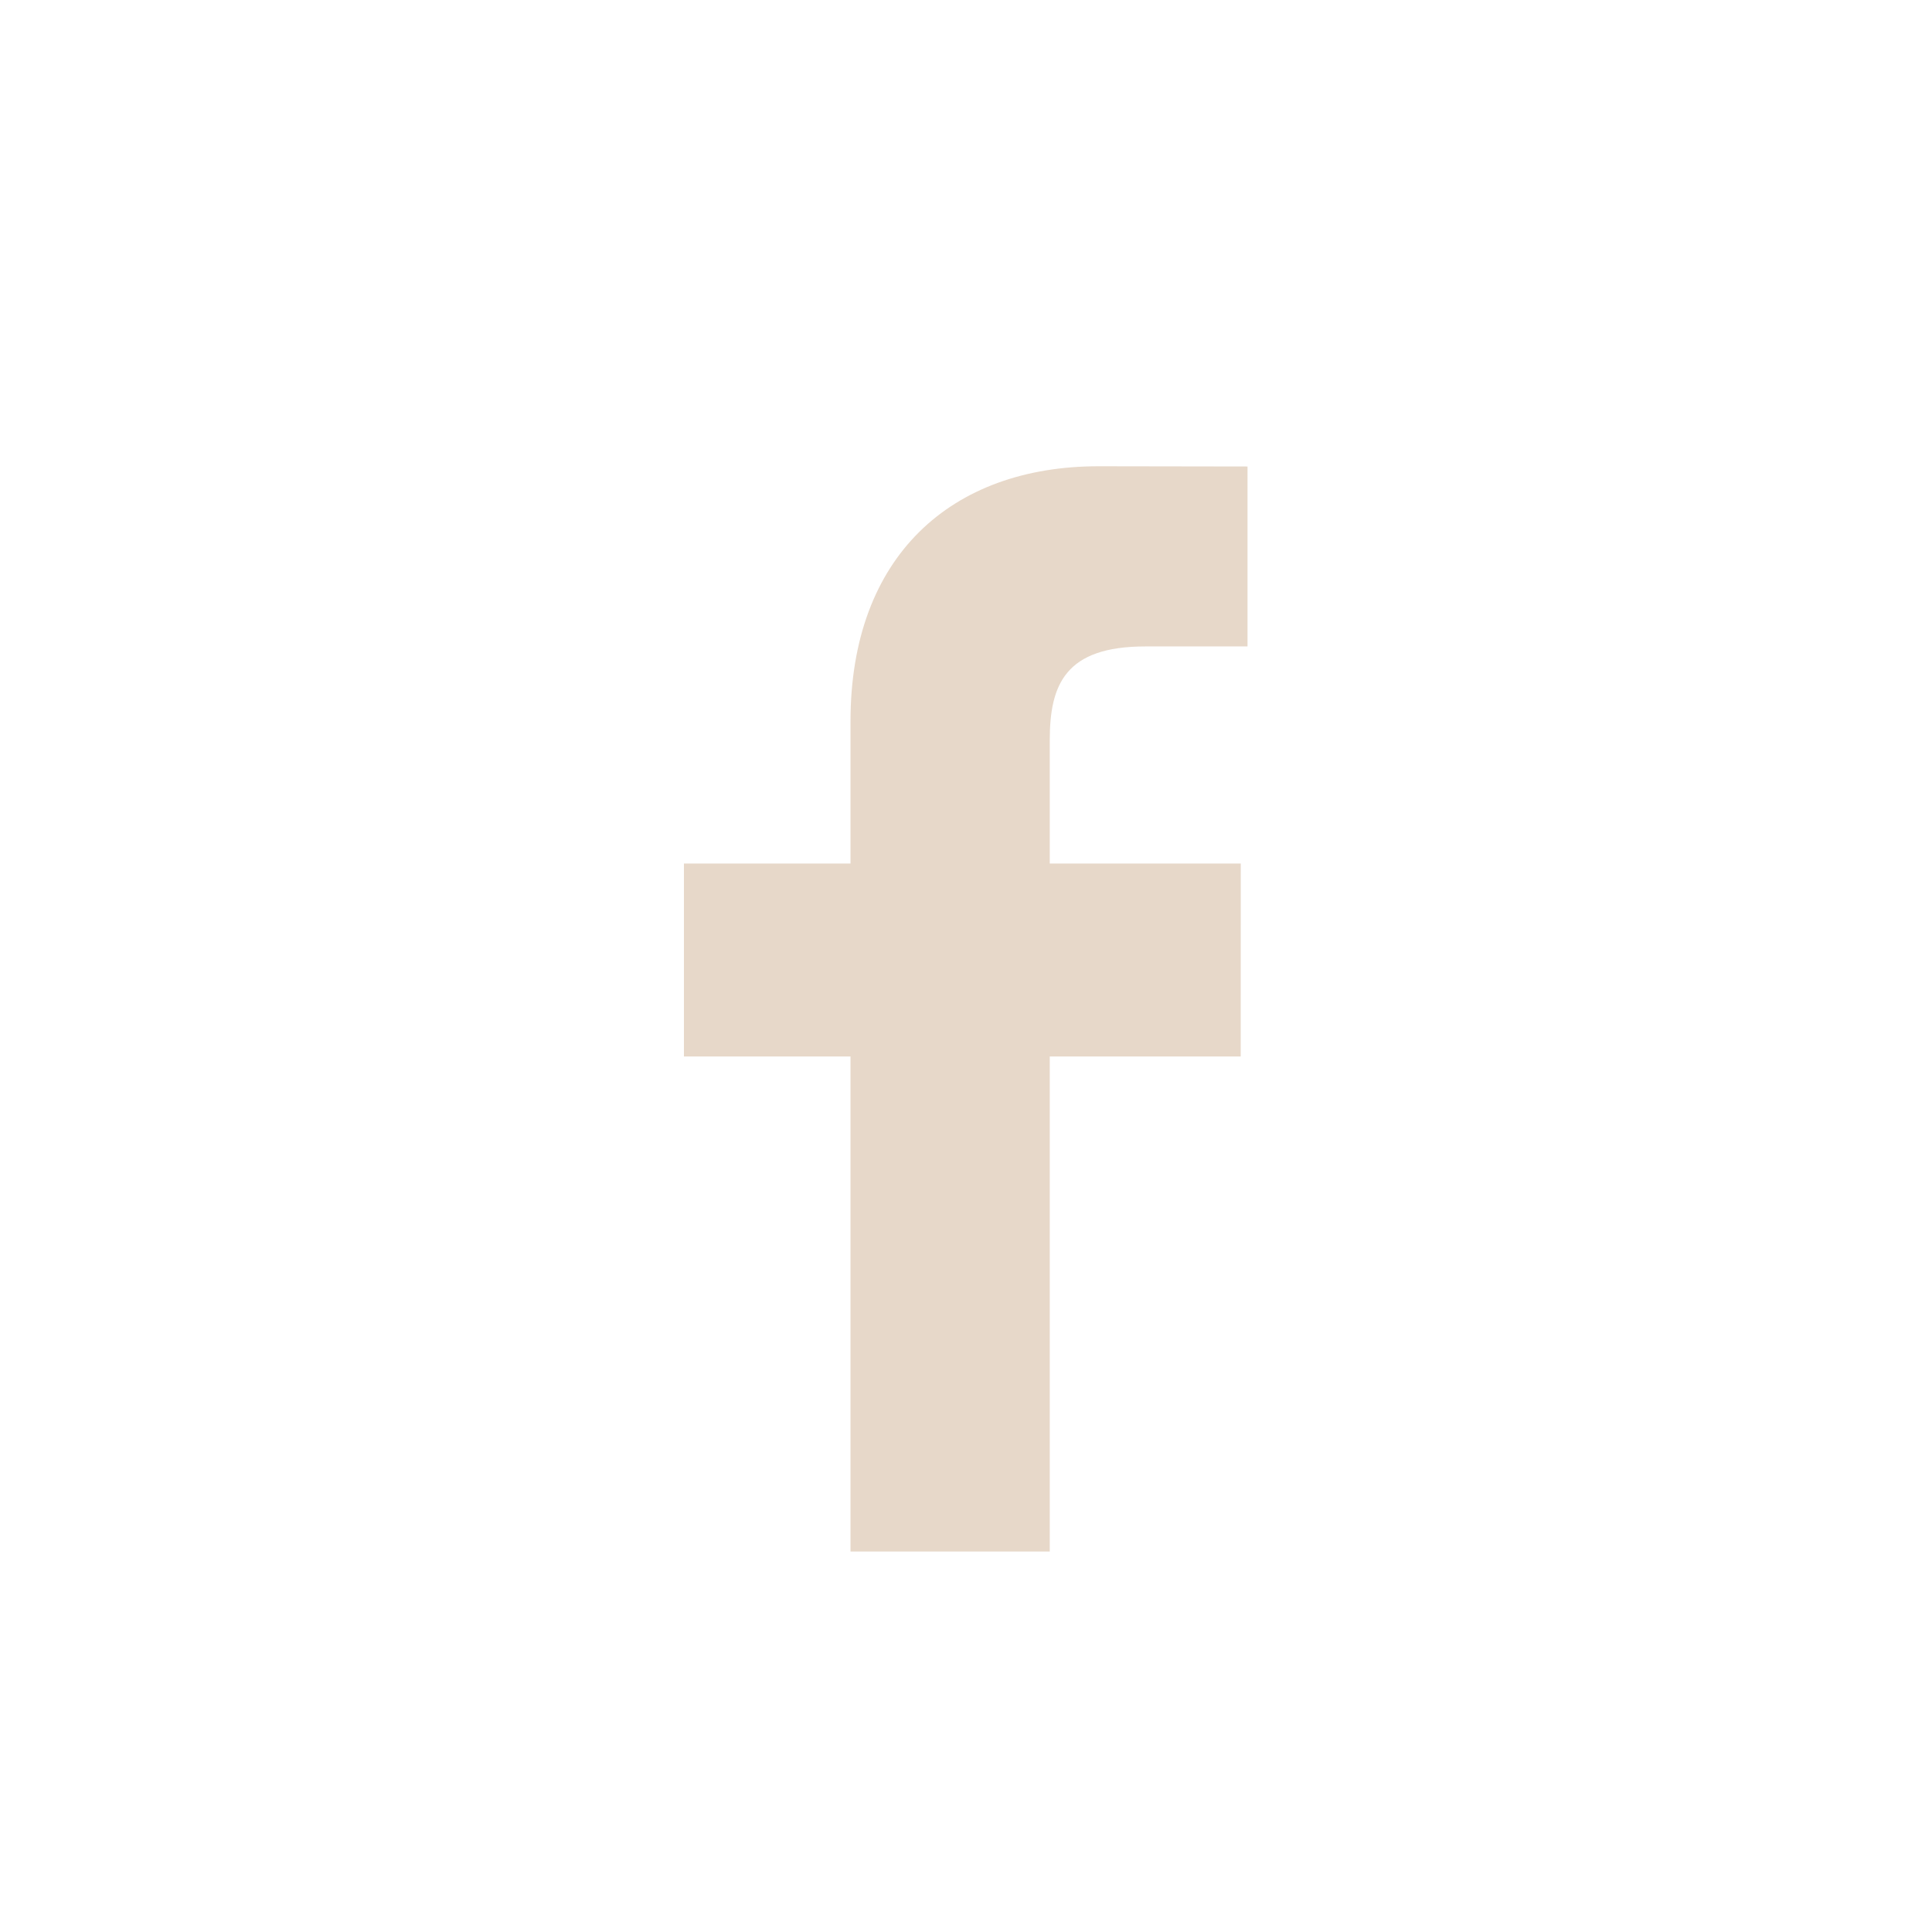 <svg xmlns="http://www.w3.org/2000/svg" width="1000" height="1000" viewBox="0 0 1000 1000">
  <g id="Group_110" data-name="Group 110" transform="translate(-2761 -3686)">
    <rect id="Rectangle_49" data-name="Rectangle 49" width="1000" height="1000" transform="translate(2761 3686)" fill="none"/>
    <g id="facebook" transform="translate(3091.873 3927.332)">
      <path id="Path_105" data-name="Path 105" d="M314.837,93.242l-52.876.023c-41.458,0-49.484,19.7-49.484,48.614v63.751h98.875l-.035,99.856h-98.84V561.722H109.346V305.486H23.127V205.631h86.219V132c0-85.46,52.2-132,128.442-132l77.054.123-.006,93.119Z" transform="translate(0)" fill="#e7d8c9"/>
    </g>
  </g>
</svg>

